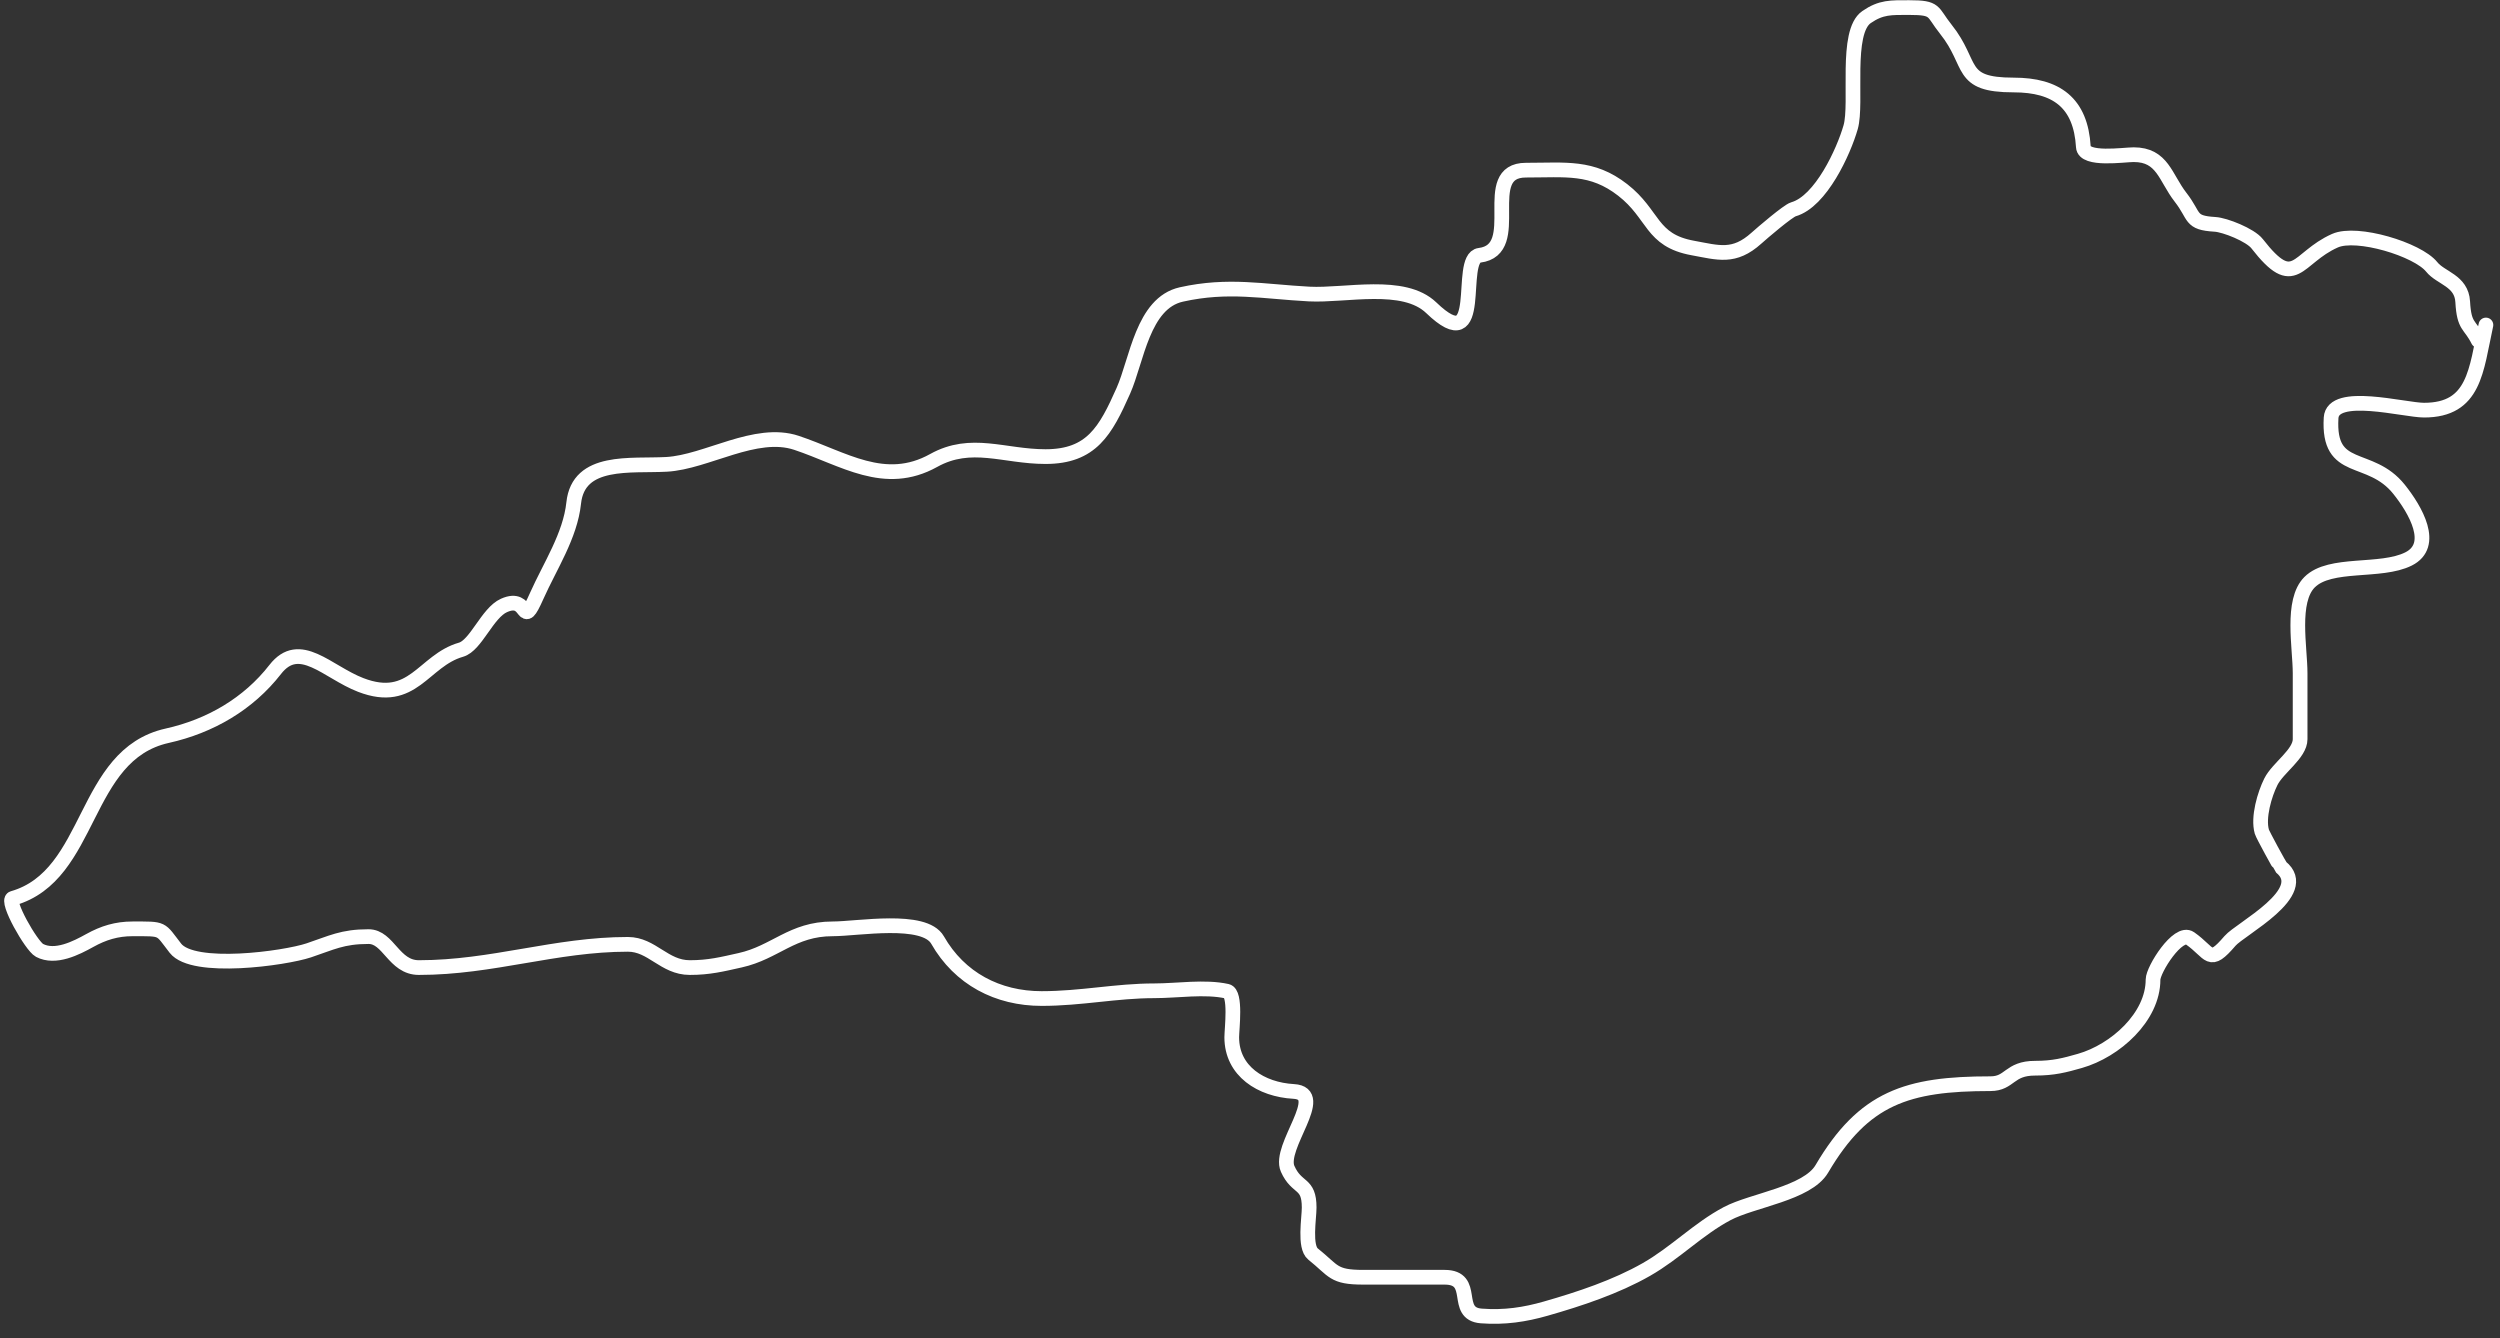 <svg width="170" height="91" viewBox="0 0 170 91" fill="none" xmlns="http://www.w3.org/2000/svg">
<rect x="0" y="0" width="170" height="91" fill="#333333" stroke="none"/>
<path d="M169.043 22.099C168.368 25.172 168.291 27.89 164.831 27.89C163.489 27.89 158.624 26.552 158.514 28.417C158.285 32.307 161.143 30.782 163.135 33.272C164.257 34.675 165.649 37.075 163.778 38.01C161.878 38.96 158.453 38.188 157.052 39.589C155.773 40.868 156.408 44.03 156.408 45.79C156.408 47.281 156.408 48.773 156.408 50.264C156.408 51.262 154.896 52.206 154.419 53.16C153.994 54.011 153.528 55.582 153.805 56.553C153.866 56.765 155.041 58.91 155.092 58.951C157.248 60.675 152.351 63.153 151.641 63.981C150.193 65.671 150.346 64.803 148.921 63.806C148.103 63.233 146.406 65.934 146.406 66.614C146.406 69.16 143.838 71.454 141.434 72.141C140.395 72.438 139.644 72.638 138.392 72.638C136.597 72.638 136.695 73.691 135.35 73.691C129.685 73.691 126.732 74.644 123.886 79.482C122.897 81.163 119.175 81.611 117.451 82.524C115.468 83.574 113.953 85.183 111.953 86.326C109.884 87.508 107.406 88.331 105.109 88.987C103.691 89.393 102.31 89.607 100.722 89.485C98.791 89.336 100.45 86.853 98.236 86.853C96.393 86.853 94.551 86.853 92.708 86.853C90.629 86.853 90.725 86.424 89.286 85.273C88.68 84.788 89.023 82.849 89.023 82.114C89.023 80.365 88.189 80.895 87.561 79.482C86.897 77.988 90.312 74.348 87.97 74.218C85.768 74.095 83.759 72.85 83.759 70.533C83.759 69.984 84.07 67.544 83.437 67.403C81.922 67.067 80.059 67.374 78.494 67.374C75.897 67.374 73.524 67.9 70.831 67.9C67.841 67.9 65.254 66.549 63.754 63.923C62.849 62.34 58.325 63.162 56.617 63.162C53.858 63.162 52.722 64.766 50.329 65.297C49.102 65.57 48.227 65.795 46.907 65.795C45.158 65.795 44.344 64.215 42.696 64.215C37.761 64.215 33.492 65.795 28.482 65.795C26.77 65.795 26.43 63.689 25.06 63.689C23.27 63.689 22.545 64.108 20.994 64.625C19.358 65.17 13.136 66.032 11.928 64.478C10.852 63.095 11.175 63.162 9.003 63.162C7.937 63.162 7.033 63.438 6.108 63.952C5.186 64.464 3.762 65.195 2.686 64.625C2.133 64.332 0.366 61.23 0.873 61.086C6.323 59.529 5.56 51.322 11.372 50.03C14.289 49.382 16.893 47.866 18.713 45.526C20.373 43.393 22.253 45.702 24.533 46.579C28.091 47.948 28.775 44.916 31.348 44.181C32.364 43.891 33.138 41.673 34.273 41.169C36.039 40.383 35.407 42.974 36.495 40.525C37.391 38.511 38.776 36.434 39.011 34.208C39.331 31.169 42.888 31.711 45.328 31.576C48.05 31.424 51.382 29.187 54.161 30.113C57.361 31.18 60.153 33.167 63.49 31.312C66.046 29.892 68.27 31.049 71.095 31.049C74.227 31.049 75.178 29.297 76.388 26.574C77.311 24.498 77.7 20.609 80.337 20.023C83.534 19.312 85.89 19.829 89.023 19.994C91.498 20.124 95.447 19.12 97.329 20.93C101.09 24.546 99.062 17.554 100.605 17.361C103.713 16.973 100.481 11.571 103.764 11.571C106.475 11.571 108.25 11.287 110.344 12.916C112.498 14.591 112.233 16.341 115.111 16.864C116.856 17.182 117.914 17.565 119.44 16.192C119.824 15.846 121.583 14.338 121.955 14.232C123.821 13.699 125.371 10.304 125.845 8.646C126.313 7.01 125.445 2.178 126.927 1.159C127.922 0.475 128.58 0.515 129.823 0.515C131.696 0.515 131.35 0.779 132.309 1.978C134.235 4.385 133.118 5.78 136.93 5.78C139.832 5.78 141.491 6.984 141.668 9.991C141.723 10.934 144.429 10.518 145.09 10.518C147.064 10.518 147.235 12.073 148.278 13.413C149.298 14.725 148.865 15.153 150.617 15.256C151.308 15.296 153.026 15.983 153.484 16.572C156.079 19.909 156.123 17.547 158.777 16.367C160.266 15.705 164.402 16.957 165.358 18.151C165.97 18.916 167.384 19.081 167.464 20.52C167.56 22.263 167.942 22.004 168.517 23.152" stroke="white" stroke-linecap="round"/>
</svg>

